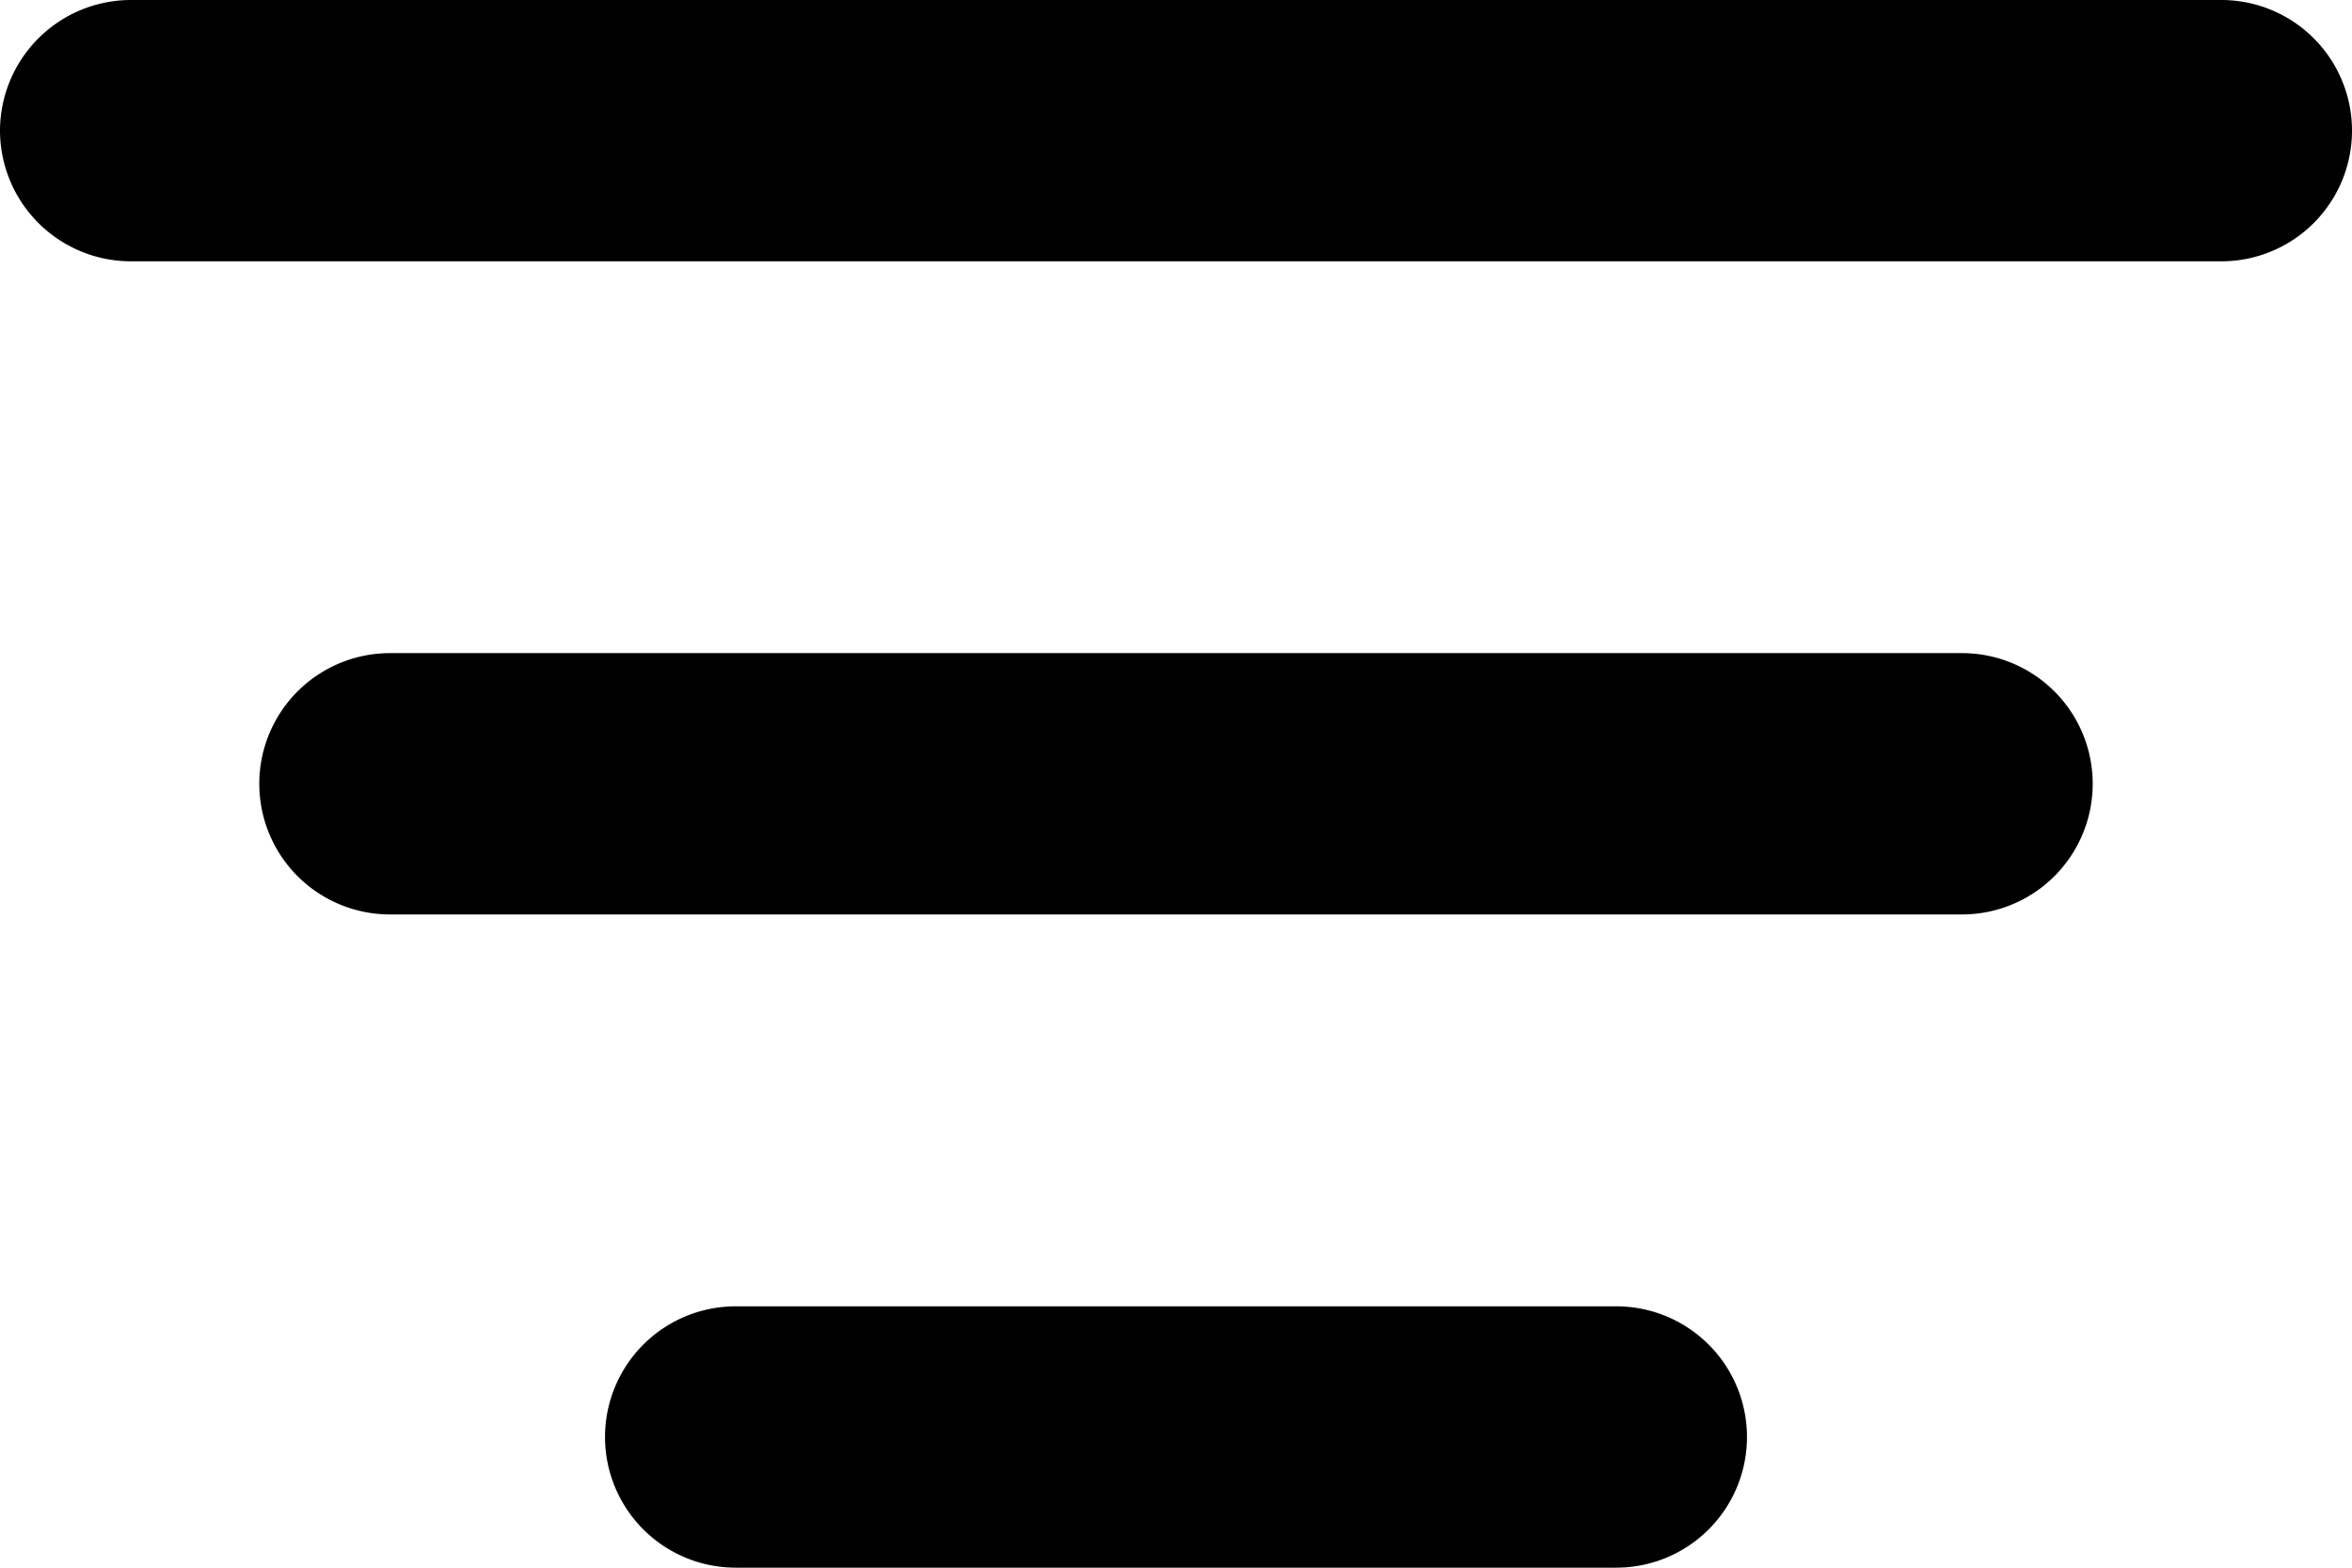 <svg xmlns="http://www.w3.org/2000/svg" width="27.212" height="18.141" viewBox="0 0 27.212 18.141">
  <path id="Path_49" data-name="Path 49" d="M11.512,24.141H21.7a1.512,1.512,0,1,0,0-3.024H11.512a1.512,1.512,0,0,0,0,3.024Zm-4-7.559H25.7a1.512,1.512,0,1,0,0-3.024H7.512a1.512,1.512,0,0,0,0,3.024ZM3,7.512A1.516,1.516,0,0,0,4.512,9.024H28.7A1.512,1.512,0,1,0,28.7,6H4.512A1.516,1.516,0,0,0,3,7.512Z" transform="translate(-3 -6)"/>
</svg>
